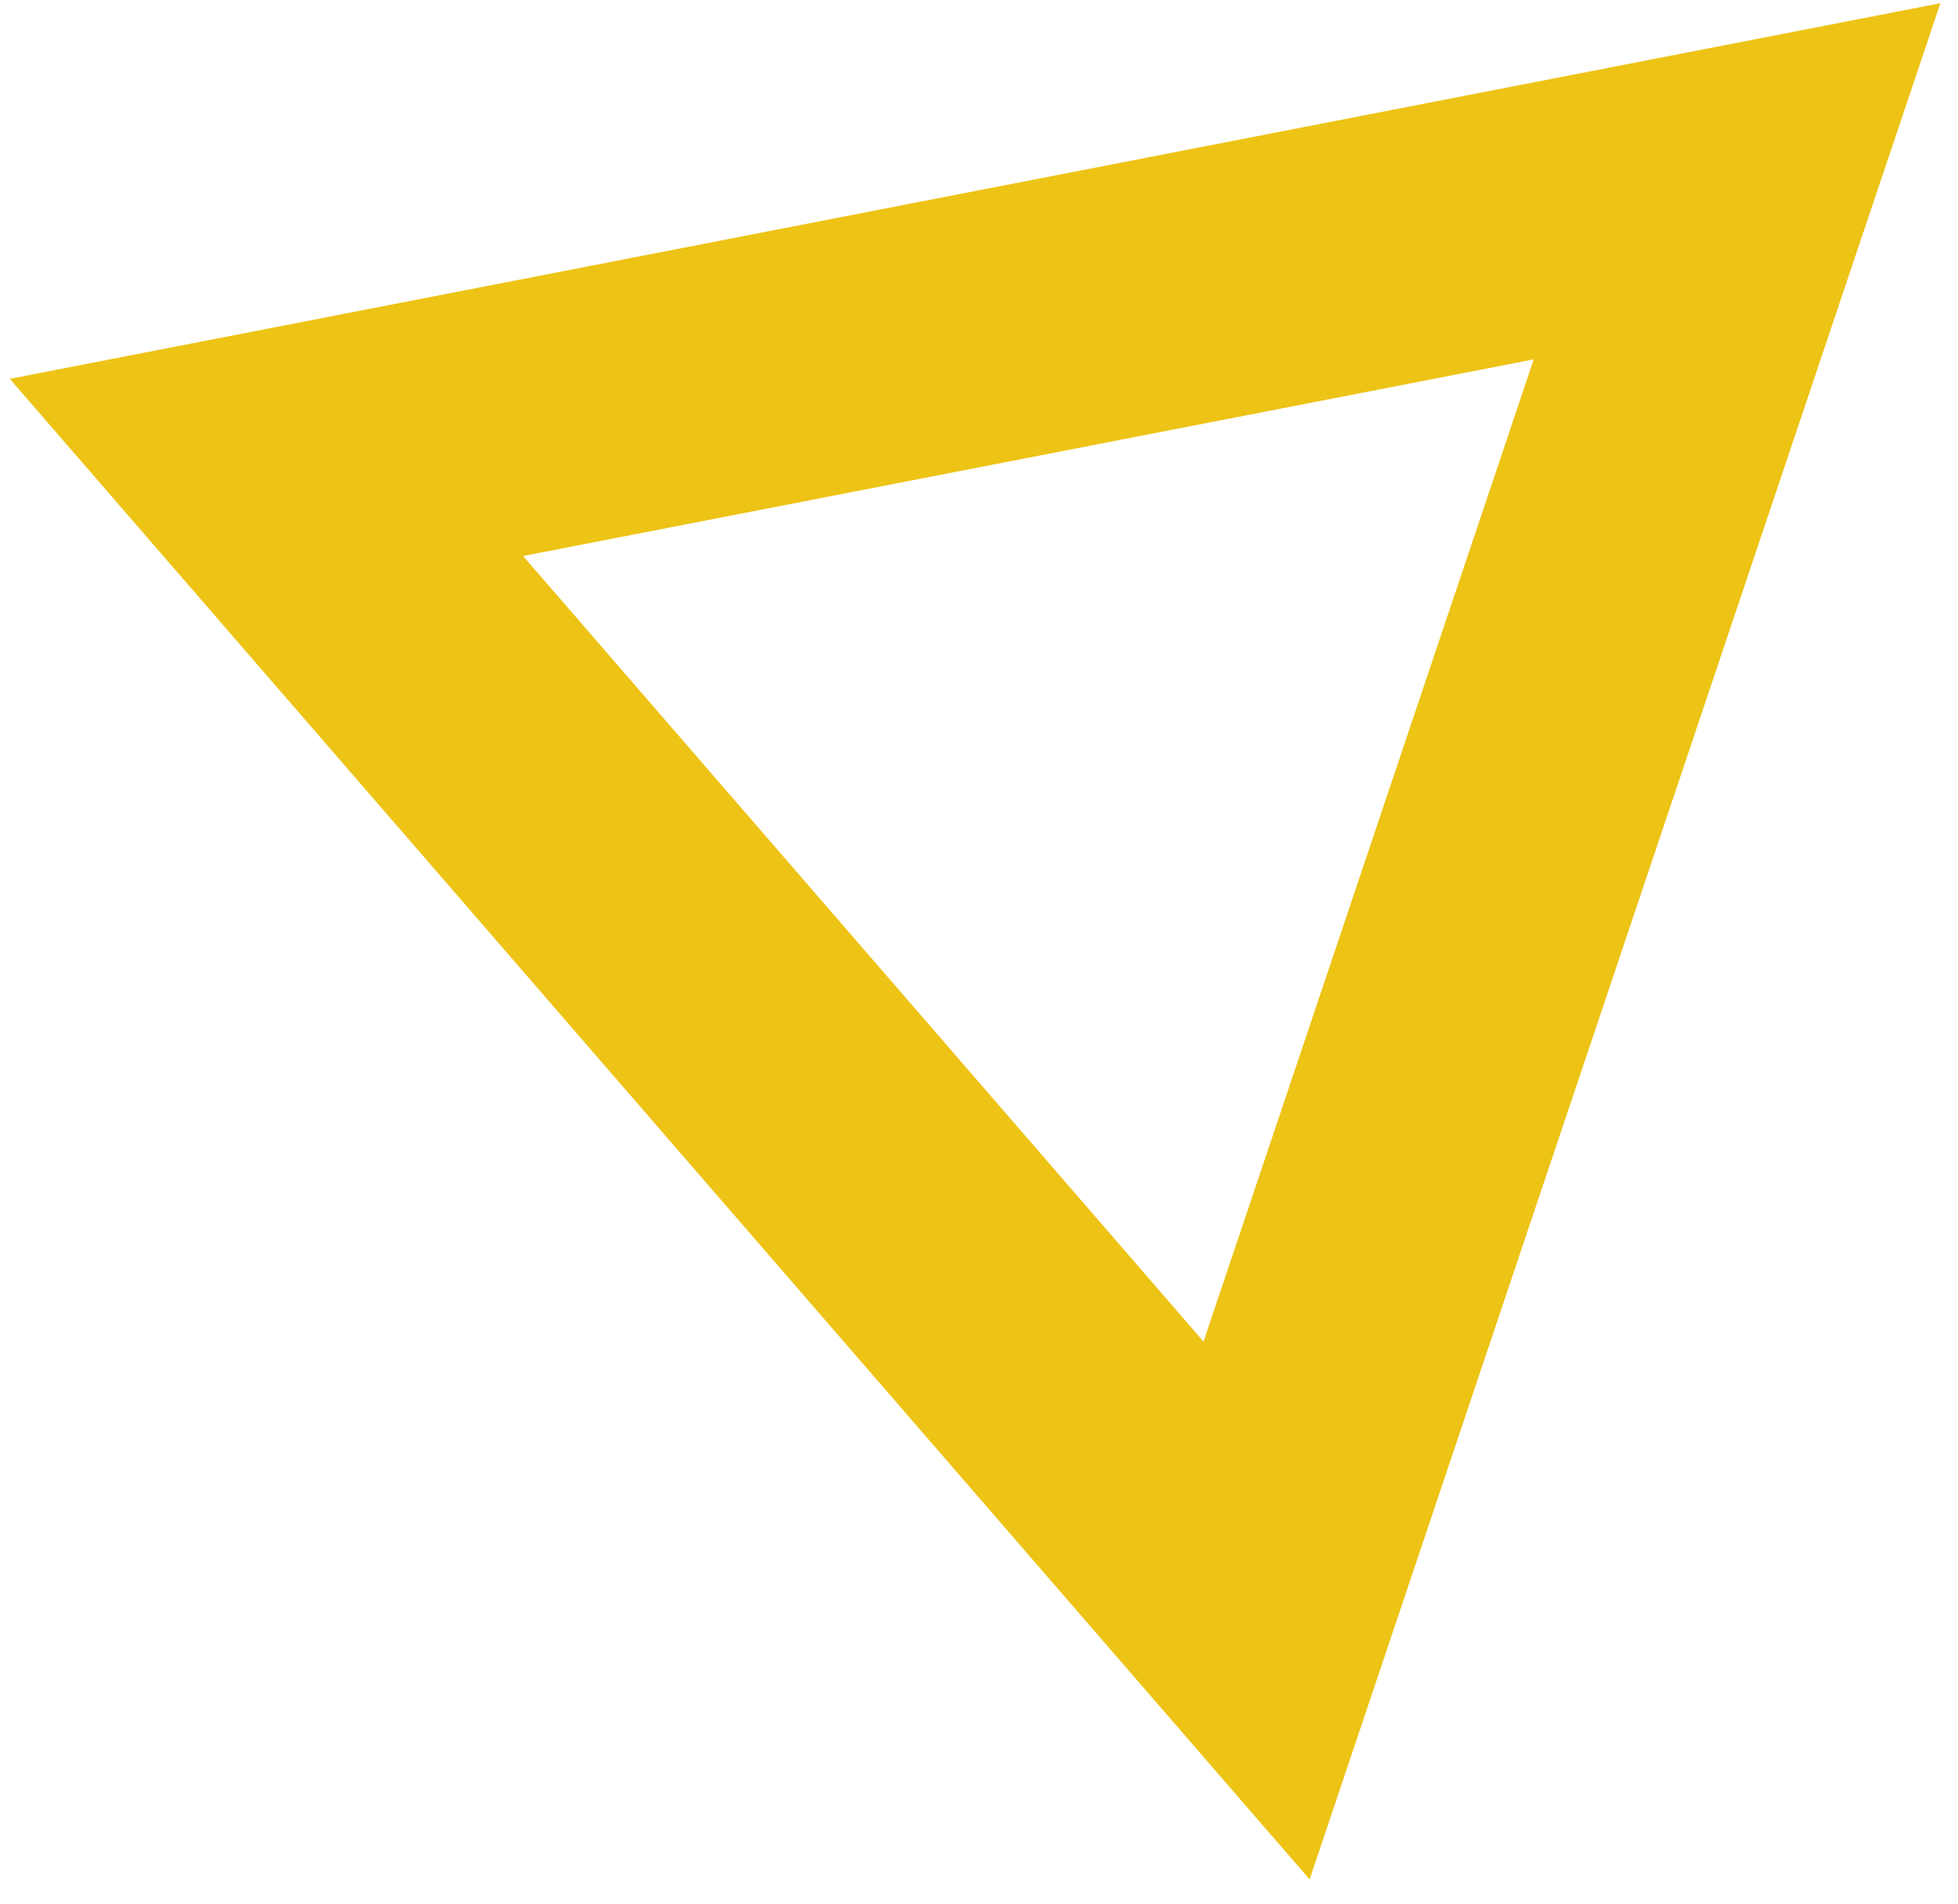 <svg width="72" height="70" viewBox="0 0 72 70" fill="none" xmlns="http://www.w3.org/2000/svg">
<path d="M63.875 6.667L46.207 59.22L9.798 17.188L63.875 6.667Z" stroke="#EDC315" stroke-width="10" stroke-miterlimit="16"/>
</svg>
